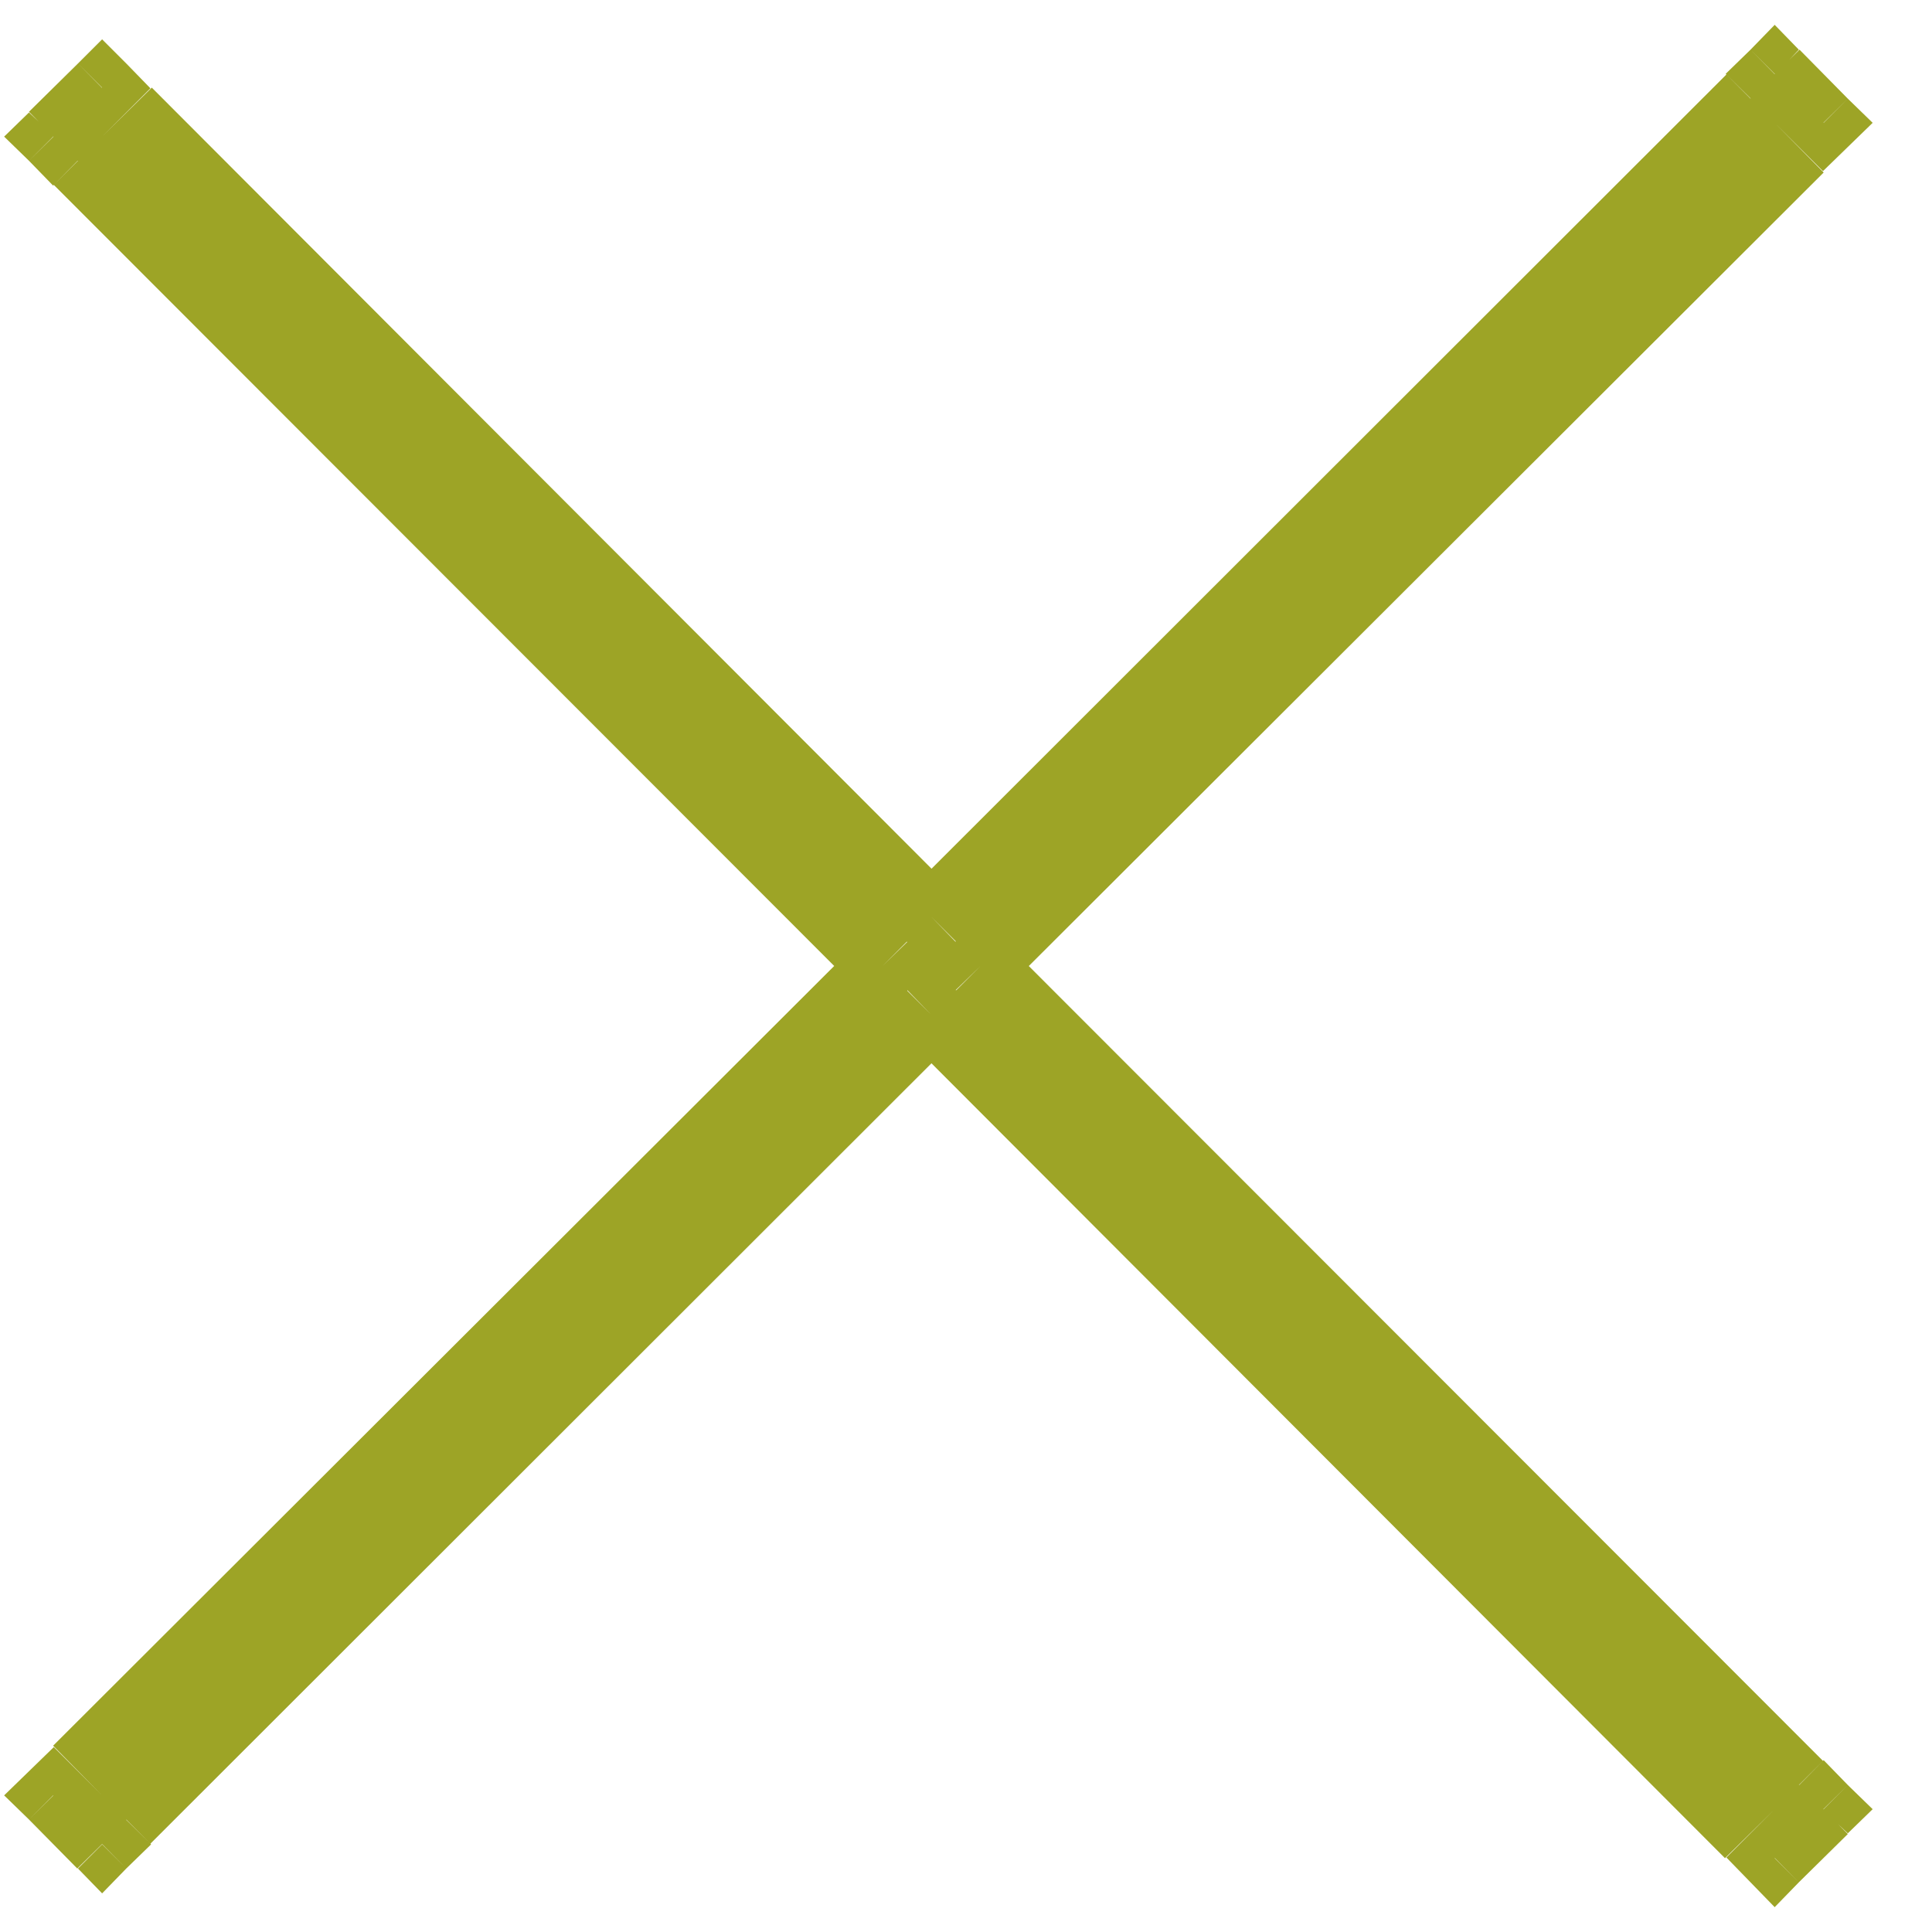 <svg xmlns="http://www.w3.org/2000/svg" width="28" height="28" fill="none">
  <path fill="#9DA426" d="M.77 26.02l-.35-.35-.36.35.36.35.35-.35zm.36-.35l-.36-.36.36.36zm.35 1.06l-.35.35.35.36.35-.36-.35-.35zm.35-.36l.36.36-.36-.36zM13.5 14.71l.35-.36-.35-.35-.35.35.35.36zm11.87 11.86l-.36.36.36-.36zm.35.36l-.35.35.35.36.35-.36-.35-.35zm.7-.7l.36.34.36-.35-.36-.35-.35.35zm-.35-.36l.36-.36-.36.36zM14.21 14l-.36-.35-.35.35.35.35.36-.35zM26.07 2.13l.36.36-.36-.36zm.36-.35l.35.35.36-.35-.36-.35-.35.35zm-.7-.7l.34-.36-.35-.36-.35.36.35.35zm-.36.35L25 1.07l.36.36zM13.5 13.29l-.35.36.35.35.35-.35-.35-.36zM1.83 1.63l.36-.36-.36.36zm-.35-.36l.35-.35-.35-.35-.35.35.35.35zm-.7.7l-.36-.34-.36.35.36.35.35-.35zm.35.36l-.36.36.36-.36zM12.79 14l.36.35.35-.35-.35-.35-.36.35zM1.13 26.37l.35-.35-.7-.7-.36.35.7.7zm.7 0l-.7-.7-.71.7.7.71.71-.7zm-.35-.35l-.35.35.7.71.36-.35-.71-.7zm11.67-11.67L1.48 26.02l.7.7 11.67-11.66-.7-.7zm12.57 11.87L13.85 14.35l-.7.71L25 26.93l.71-.7zm.35.35l-.35-.35-.7.7.35.36.7-.7zm0-.7l-.7.7.7.71.71-.7-.7-.71zm-.35.35l.35.35.71-.7-.35-.36-.7.71zM13.85 14.35l11.87 11.87.7-.7-11.86-11.87-.7.7zM25.72 1.78L13.85 13.65l.71.7L26.43 2.5l-.7-.71zm.35-.35l-.35.35.7.7.36-.35-.7-.7zm-.7 0l.7.7.71-.7-.7-.71-.71.7zm.35.35l.35-.35-.7-.71-.36.35.71.7zM13.85 13.65L25.72 1.78l-.7-.7-11.87 11.86.7.7zM1.48 1.98l11.67 11.67.7-.71L2.2 1.27l-.71.7zm-.35-.35l.35.35.7-.7-.35-.36-.7.7zm0 .7l.7-.7-.7-.71-.71.7.7.71zm.35-.35l-.35-.35-.71.7.35.36.7-.71zm11.67 11.67L1.48 1.98l-.7.7 11.66 11.67.7-.7zM1.48 26.02l11.67-11.67-.71-.7L.77 25.3l.7.71z"/>
</svg>